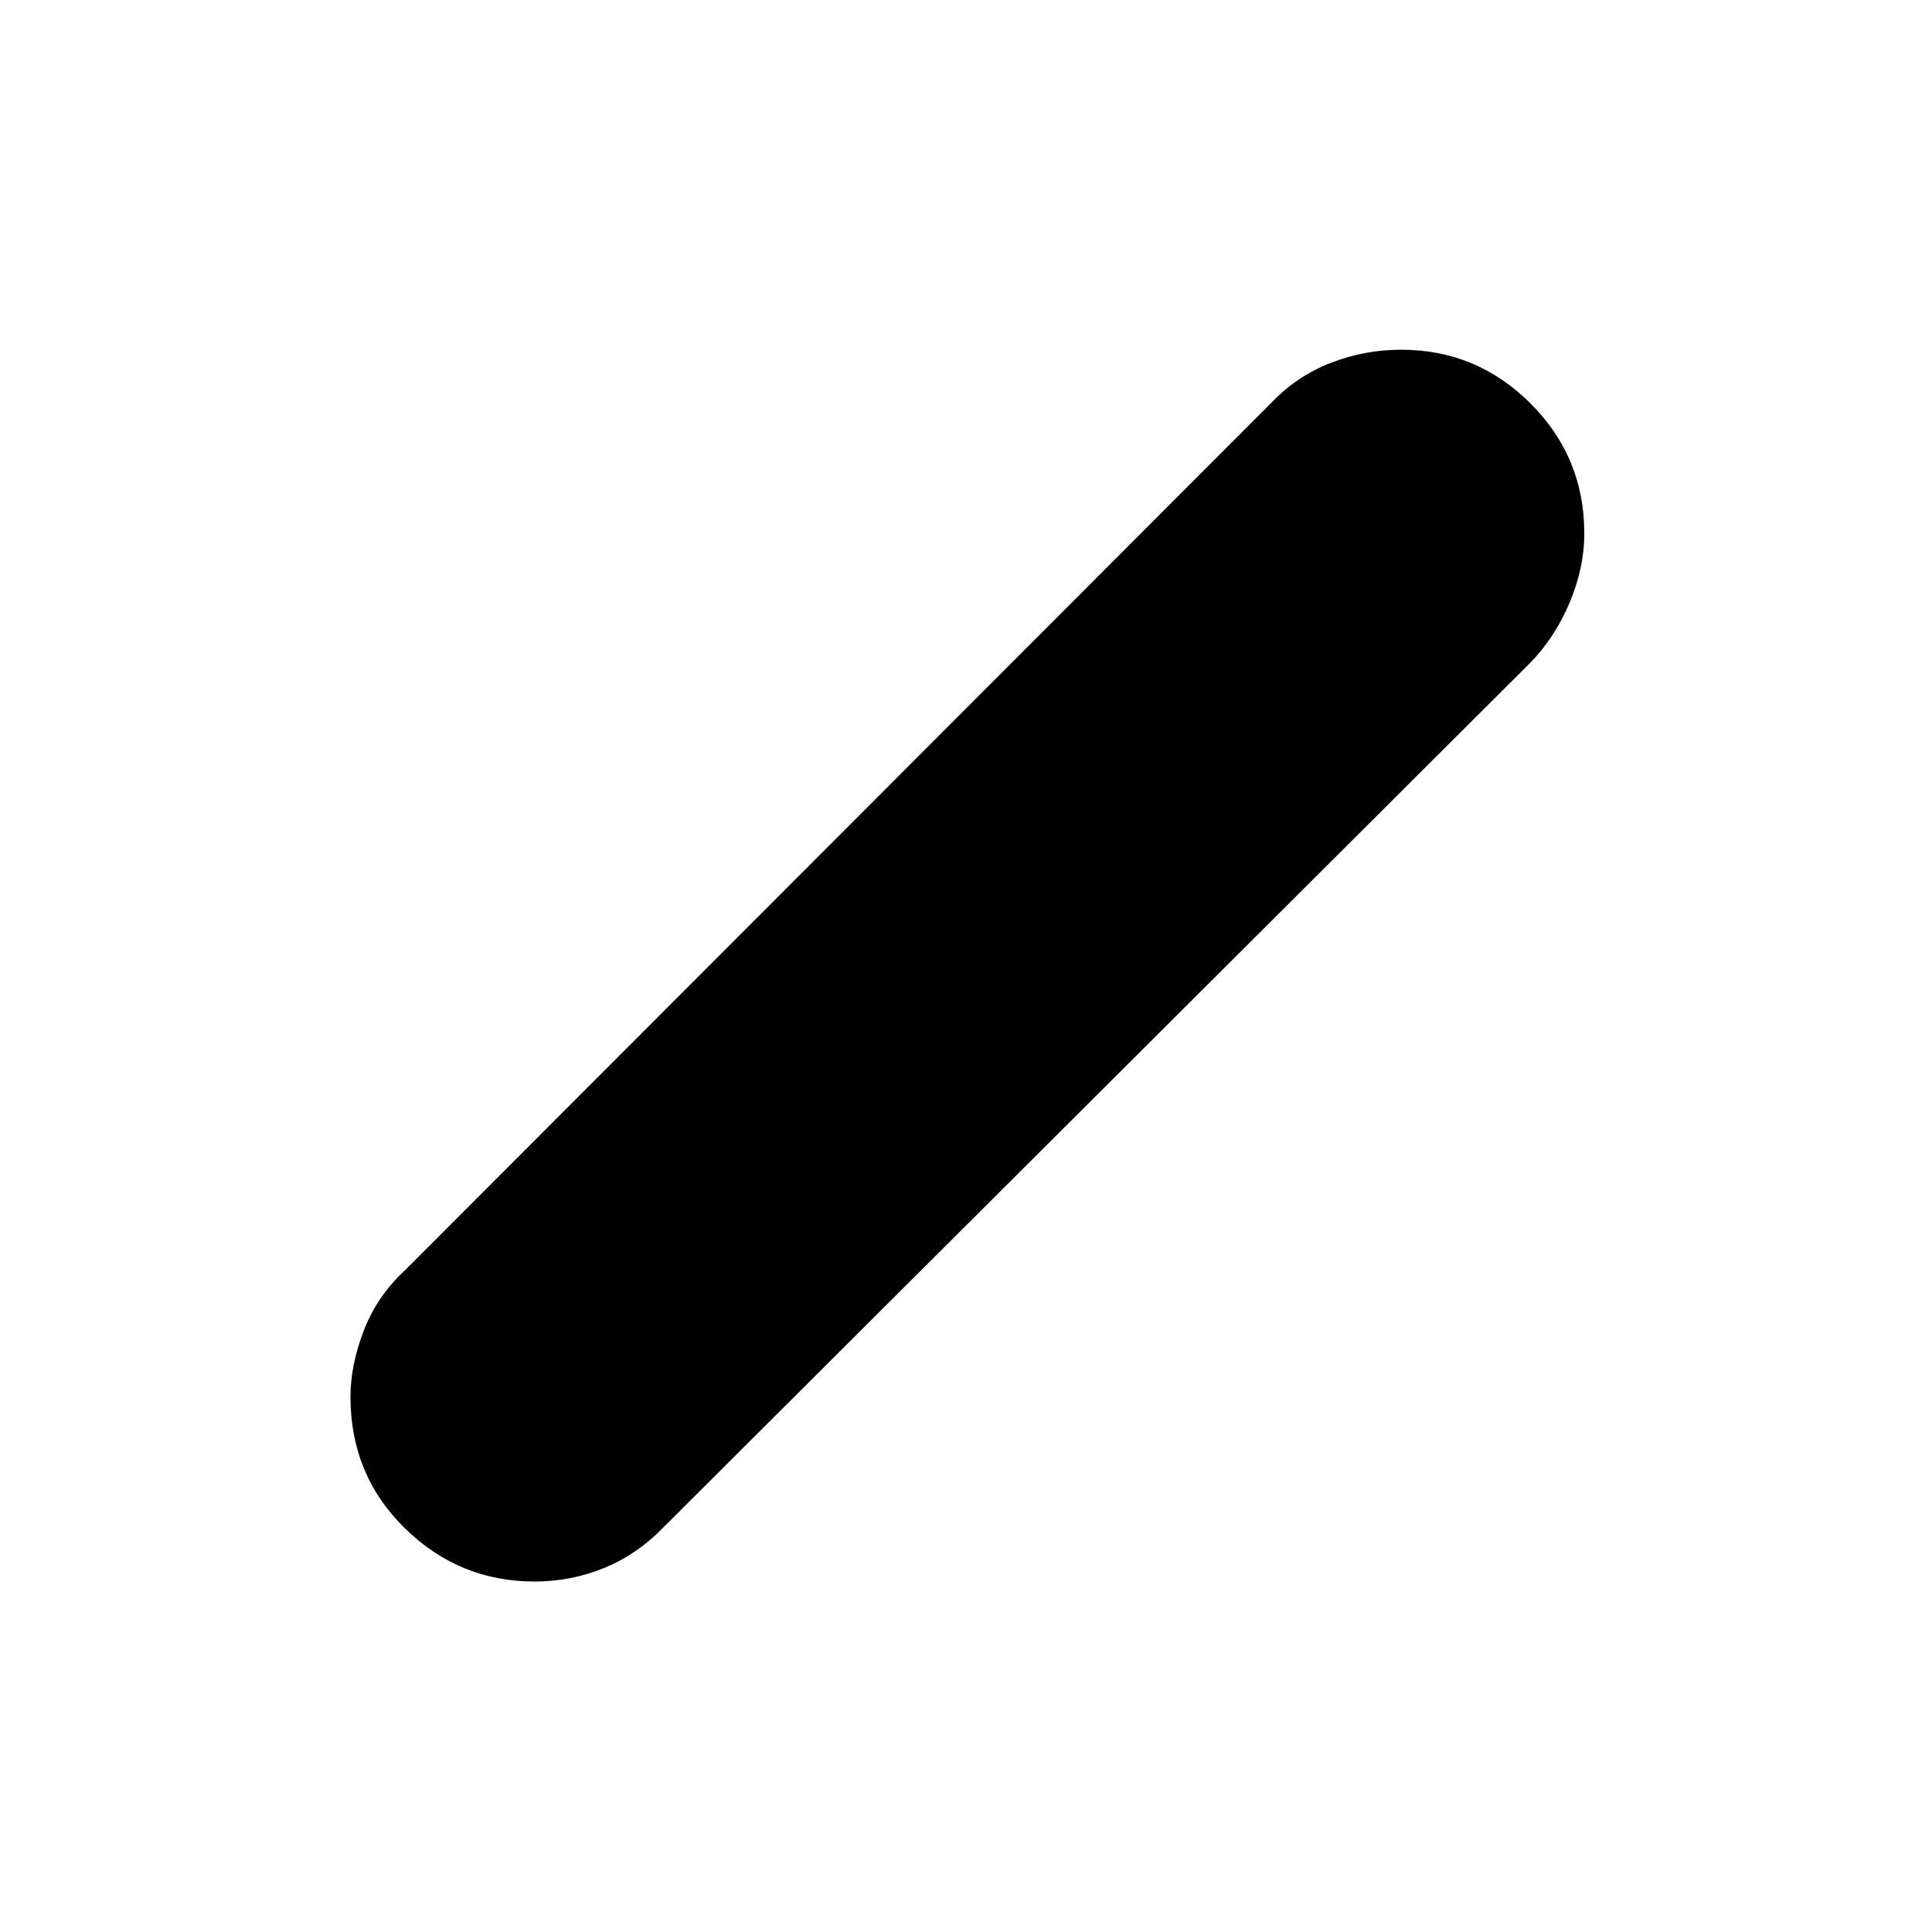 <svg xmlns="http://www.w3.org/2000/svg" height="40" viewBox="0 -960 960 960" width="40"><path d="M265.58-174.15q-37.42 0-64.43-26.49-27-26.49-27-65.25 0-15.74 6.59-32.9 6.59-17.17 20.58-30.11l430.22-430.78q12.75-13.42 29.66-19.99 16.91-6.56 34.99-6.56 37.58 0 64.31 26.7 26.73 26.69 26.73 64.51 0 17.28-7.4 34.71-7.41 17.43-19.82 30.01L330.13-201.55q-13.39 13.93-29.92 20.67-16.52 6.73-34.63 6.73Z"/></svg>
